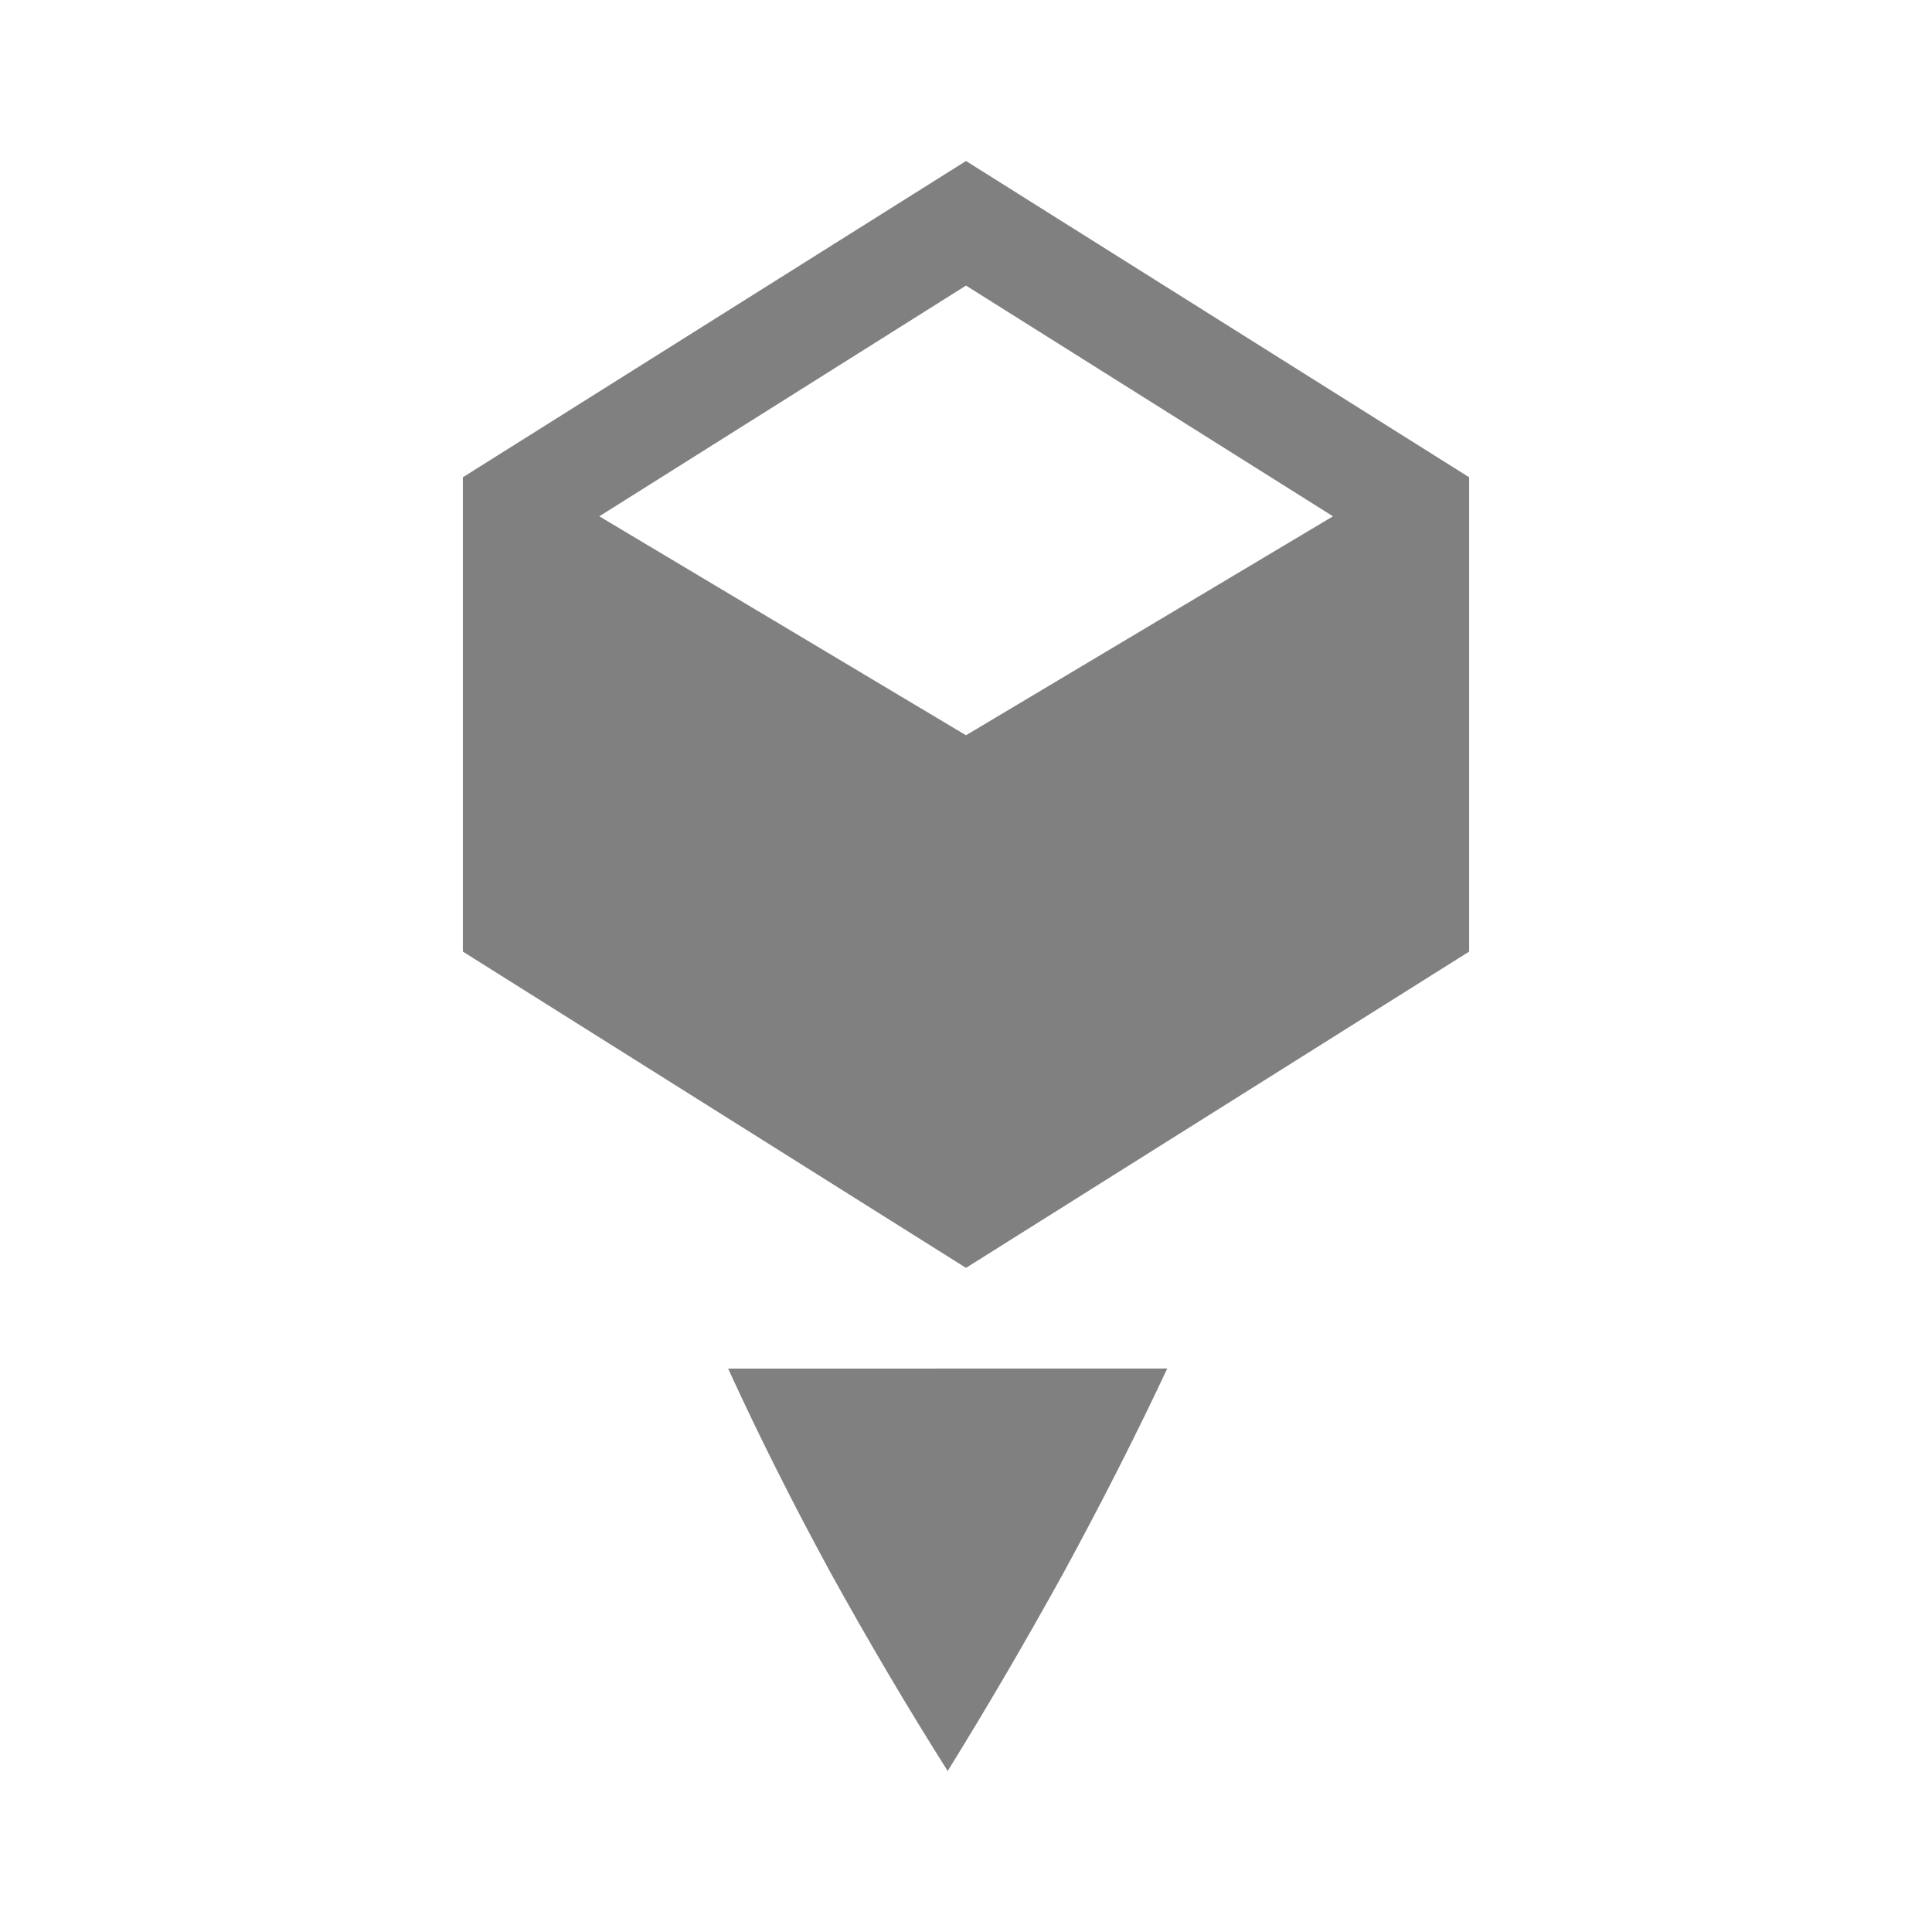 <?xml version="1.0" encoding="UTF-8" standalone="no"?>
<svg
   height="24"
   width="24"
   version="1.1"
   id="svg8"
   sodipodi:docname="object.svg"
   inkscape:version="1.1 (ce6663b3b7, 2021-05-25)"
   xmlns:inkscape="http://www.inkscape.org/namespaces/inkscape"
   xmlns:sodipodi="http://sodipodi.sourceforge.net/DTD/sodipodi-0.dtd"
   xmlns="http://www.w3.org/2000/svg"
   xmlns:svg="http://www.w3.org/2000/svg">
  <defs
     id="defs12" />
  <sodipodi:namedview
     id="namedview10"
     pagecolor="#ffffff"
     bordercolor="#666666"
     borderopacity="1.0"
     inkscape:pageshadow="2"
     inkscape:pageopacity="0.0"
     inkscape:pagecheckerboard="0"
     showgrid="false"
     inkscape:snap-page="true"
     inkscape:zoom="28"
     inkscape:cx="9.1607143"
     inkscape:cy="9.1071429"
     inkscape:window-width="1920"
     inkscape:window-height="1043"
     inkscape:window-x="1920"
     inkscape:window-y="0"
     inkscape:window-maximized="1"
     inkscape:current-layer="svg8" />
  <g
     fill="#808080"
     id="g6"
     transform="matrix(1.25,0,0,1.25,2,2)"
     style="stroke-width:0.8">
    <path
       d="m 8,0 -5,3.143 v 4.714 l 5,3.143 5,-3.143 v -4.714 z m 0,1.238 3.647,2.293 -3.647,2.176 -3.644,-2.176 z"
       fill-rule="evenodd"
       id="path2"
       style="stroke-width:0.64" />
    <path
       d="m 10,12 -4.364,10e-4 c 0.304,0.664 0.643,1.34 1.018,2.028 0.376,0.681 0.764,1.338 1.164,1.971 0.392,-0.633 0.776,-1.29 1.152,-1.971 0.375,-0.689 0.719,-1.365 1.03,-2.029 z"
       style="stroke-width:0.64;marker:none"
       color="#000000"
       overflow="visible"
       id="path4" />
  </g>
</svg>
